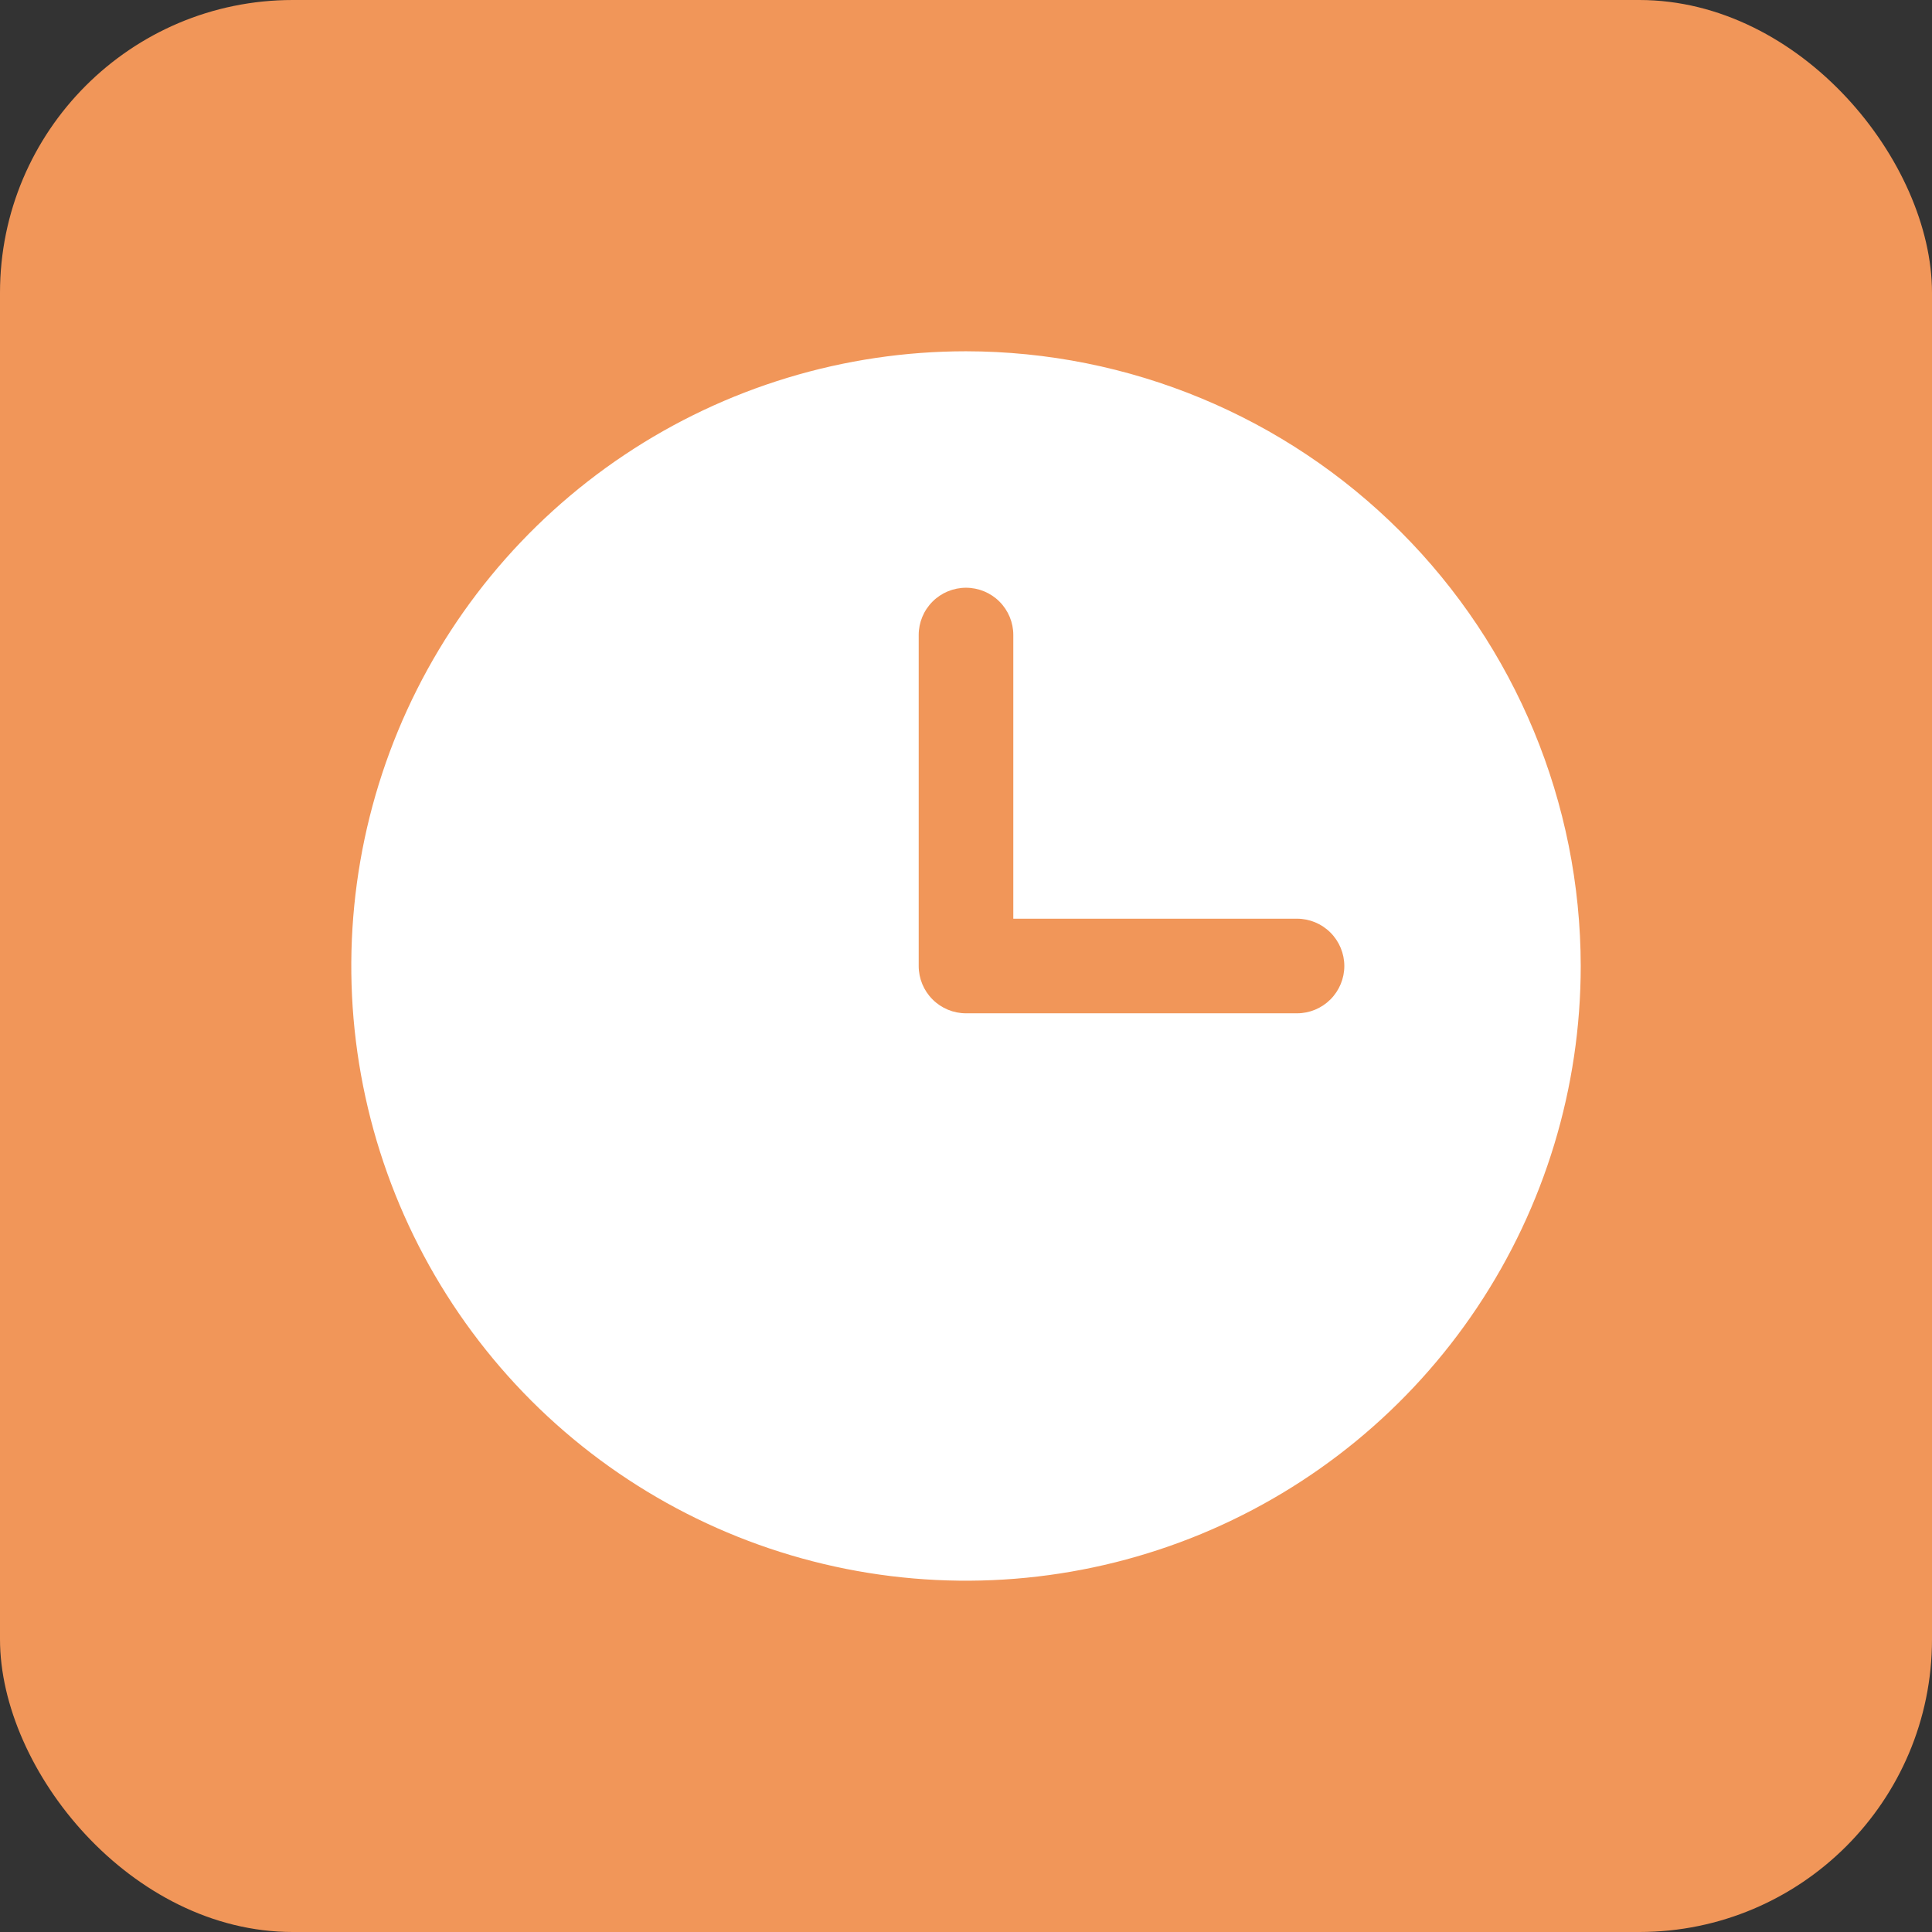 <svg width="33" height="33" viewBox="0 0 33 33" fill="none" xmlns="http://www.w3.org/2000/svg">
<rect x="0" y="0" width="33" height="33" fill="#333333" stroke="none"/>
<rect width="33" height="33" rx="5" fill="#F19659"/>
<path d="M16.5 6C14.423 6 12.393 6.616 10.666 7.77C8.94 8.923 7.594 10.563 6.799 12.482C6.005 14.4 5.797 16.512 6.202 18.548C6.607 20.585 7.607 22.456 9.075 23.925C10.544 25.393 12.415 26.393 14.452 26.798C16.488 27.203 18.6 26.995 20.518 26.201C22.437 25.406 24.077 24.06 25.23 22.334C26.384 20.607 27 18.577 27 16.5C26.997 13.716 25.89 11.047 23.921 9.079C21.953 7.11 19.284 6.003 16.5 6ZM22.154 17.308H16.5C16.286 17.308 16.08 17.223 15.929 17.071C15.777 16.92 15.692 16.714 15.692 16.5V10.846C15.692 10.632 15.777 10.427 15.929 10.275C16.08 10.124 16.286 10.039 16.5 10.039C16.714 10.039 16.92 10.124 17.071 10.275C17.223 10.427 17.308 10.632 17.308 10.846V15.692H22.154C22.368 15.692 22.573 15.777 22.725 15.929C22.876 16.08 22.962 16.286 22.962 16.5C22.962 16.714 22.876 16.92 22.725 17.071C22.573 17.223 22.368 17.308 22.154 17.308Z" fill="white"/>
</svg>
